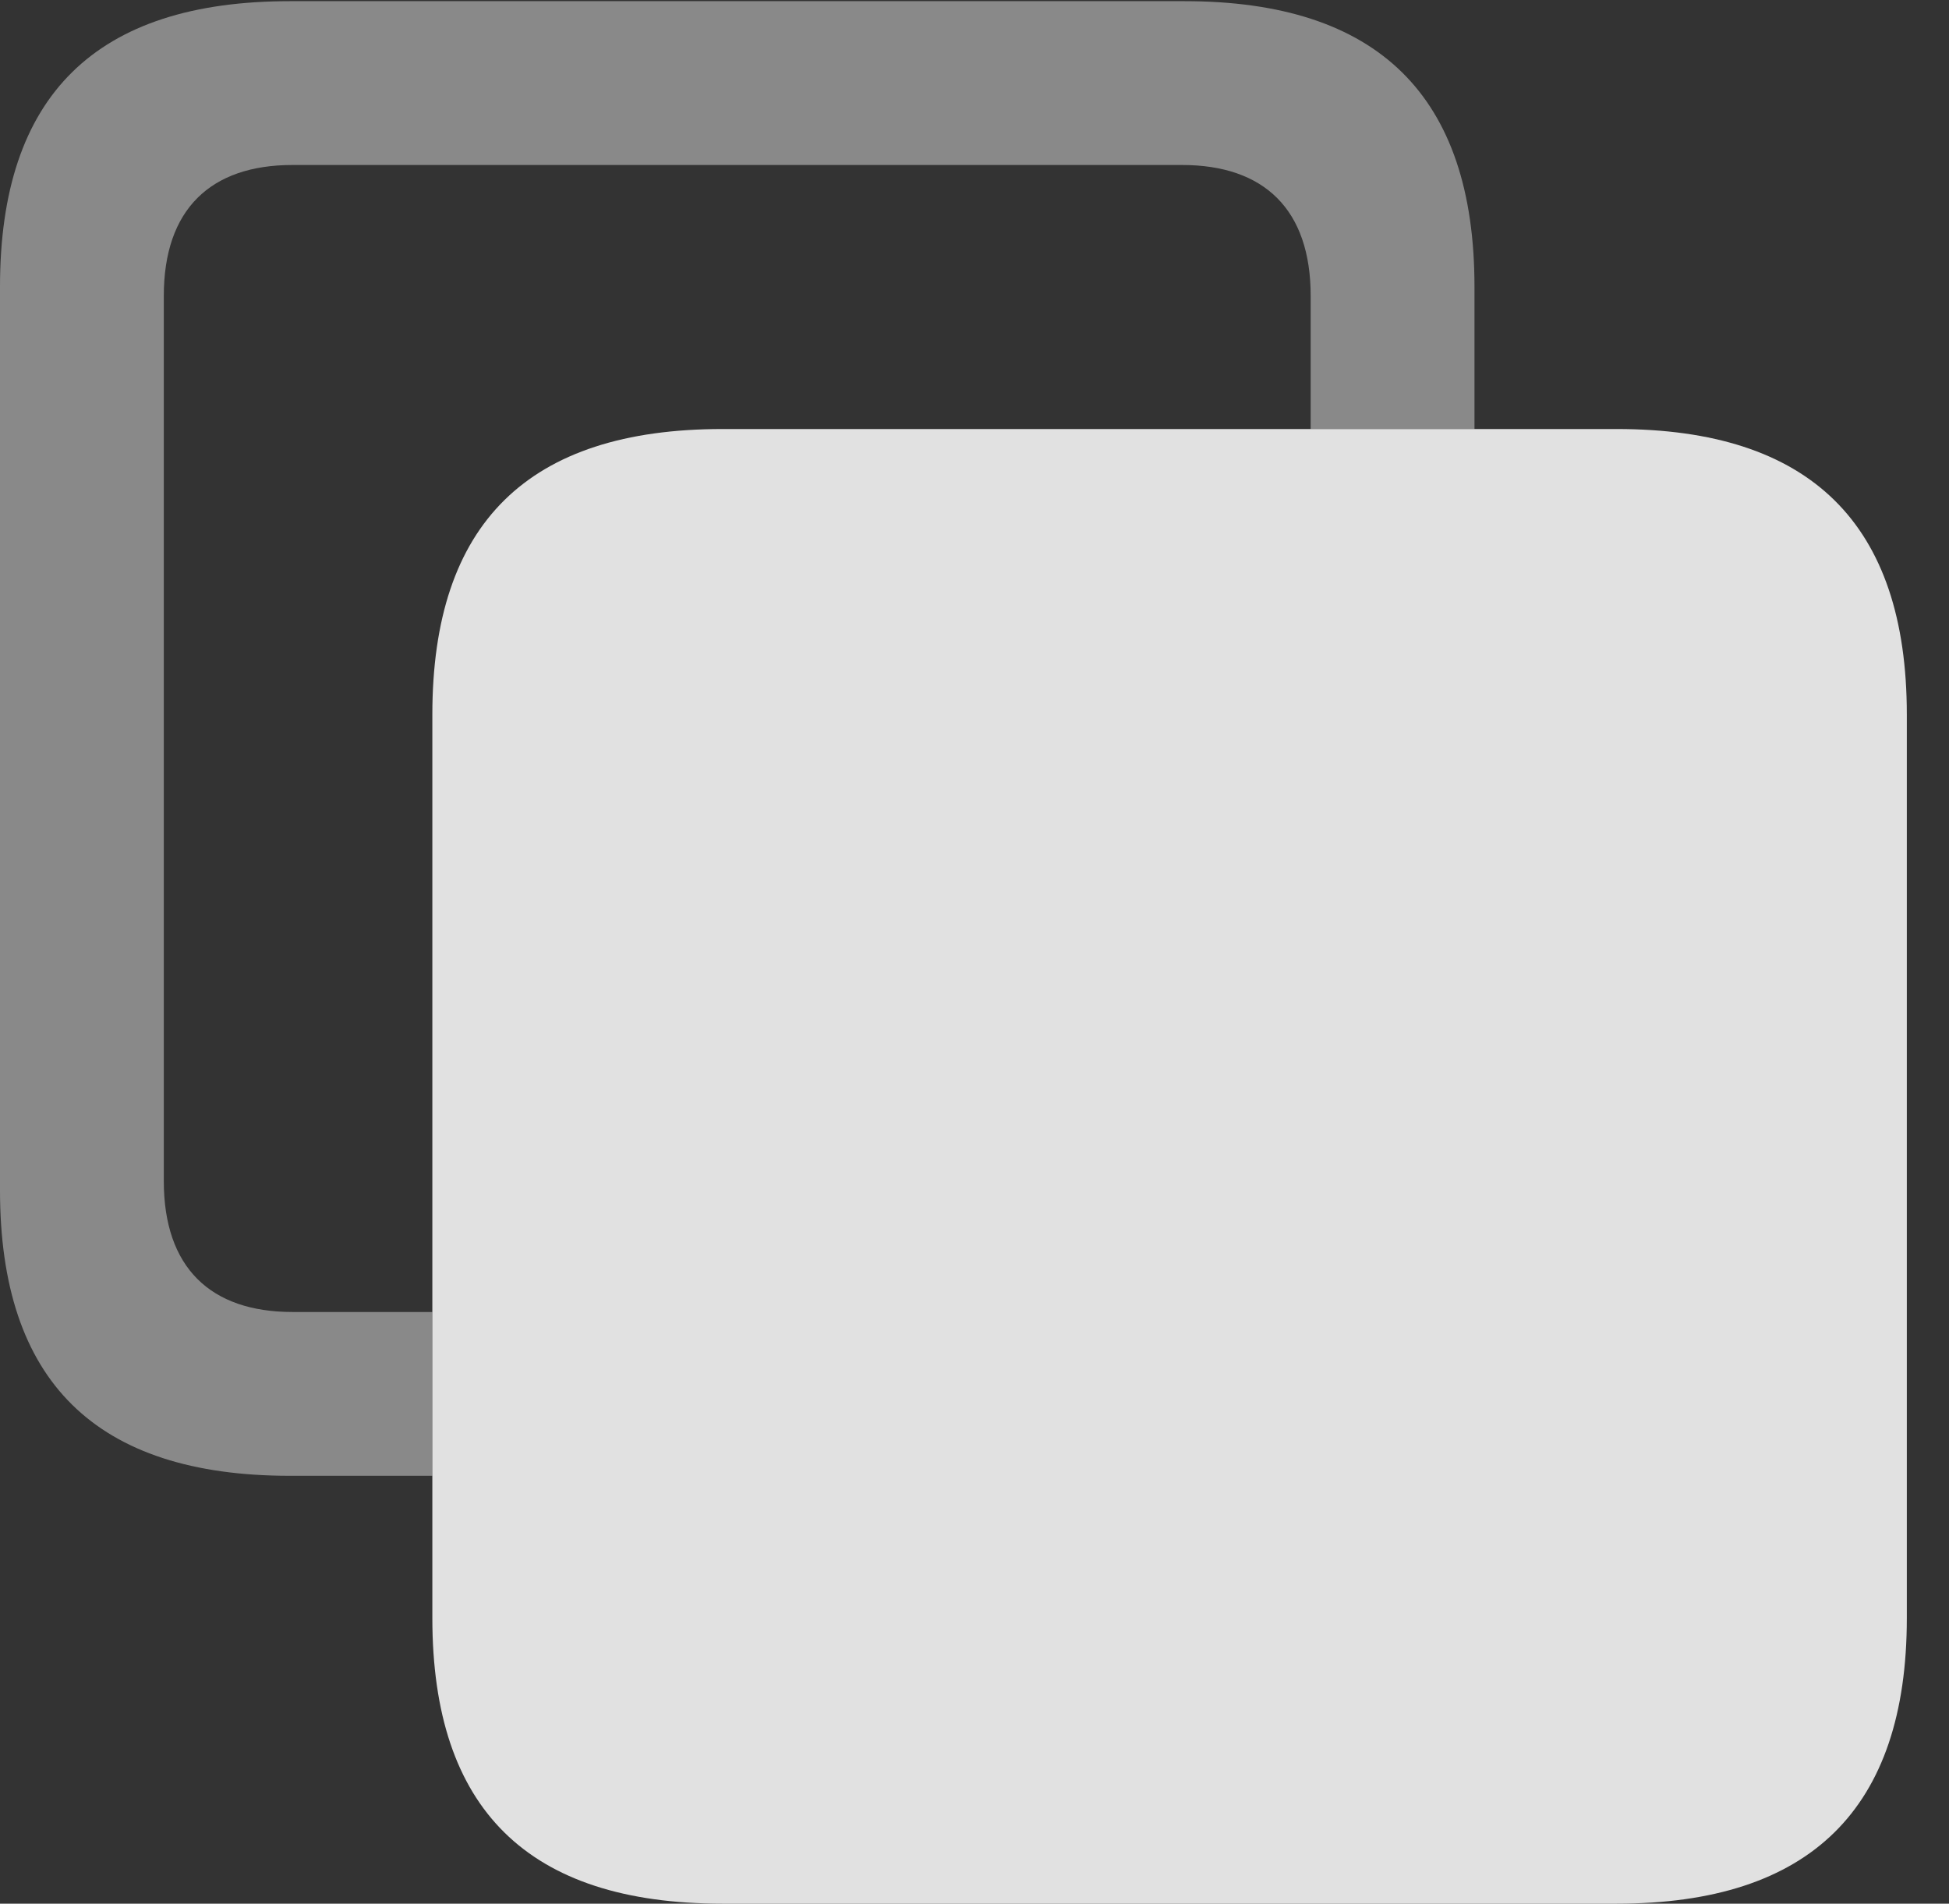 <?xml version="1.0" encoding="UTF-8"?>
<!--Generator: Apple Native CoreSVG 341-->
<!DOCTYPE svg
PUBLIC "-//W3C//DTD SVG 1.1//EN"
       "http://www.w3.org/Graphics/SVG/1.1/DTD/svg11.dtd">
<svg version="1.1" xmlns="http://www.w3.org/2000/svg" xmlns:xlink="http://www.w3.org/1999/xlink" viewBox="0 0 16.729 16.338">
 <rect x="0" y="0" width="16.729" height="16.338" fill="#333333" stroke="none"/>
 <g>
  <rect height="16.338" opacity="0" width="16.729" x="0" y="0"/>
  <path d="M12.656 2.461L12.656 3.682L11.25 3.682L11.25 2.539C11.25 1.797 10.85 1.416 10.146 1.416L2.51 1.416C1.807 1.416 1.406 1.797 1.406 2.539L1.406 10.137C1.406 10.879 1.807 11.26 2.51 11.26L3.711 11.26L3.711 12.666L2.49 12.666C0.82 12.666 0 11.855 0 10.215L0 2.461C0 0.82 0.82 0.01 2.49 0.01L10.166 0.01C11.826 0.01 12.656 0.82 12.656 2.461Z" fill="white" fill-opacity="0.425"/>
  <path d="M6.201 16.338L13.877 16.338C15.537 16.338 16.367 15.527 16.367 13.887L16.367 6.133C16.367 4.492 15.537 3.682 13.877 3.682L6.201 3.682C4.531 3.682 3.711 4.492 3.711 6.133L3.711 13.887C3.711 15.527 4.531 16.338 6.201 16.338Z" fill="white" fill-opacity="0.85"/>
 </g>
</svg>

